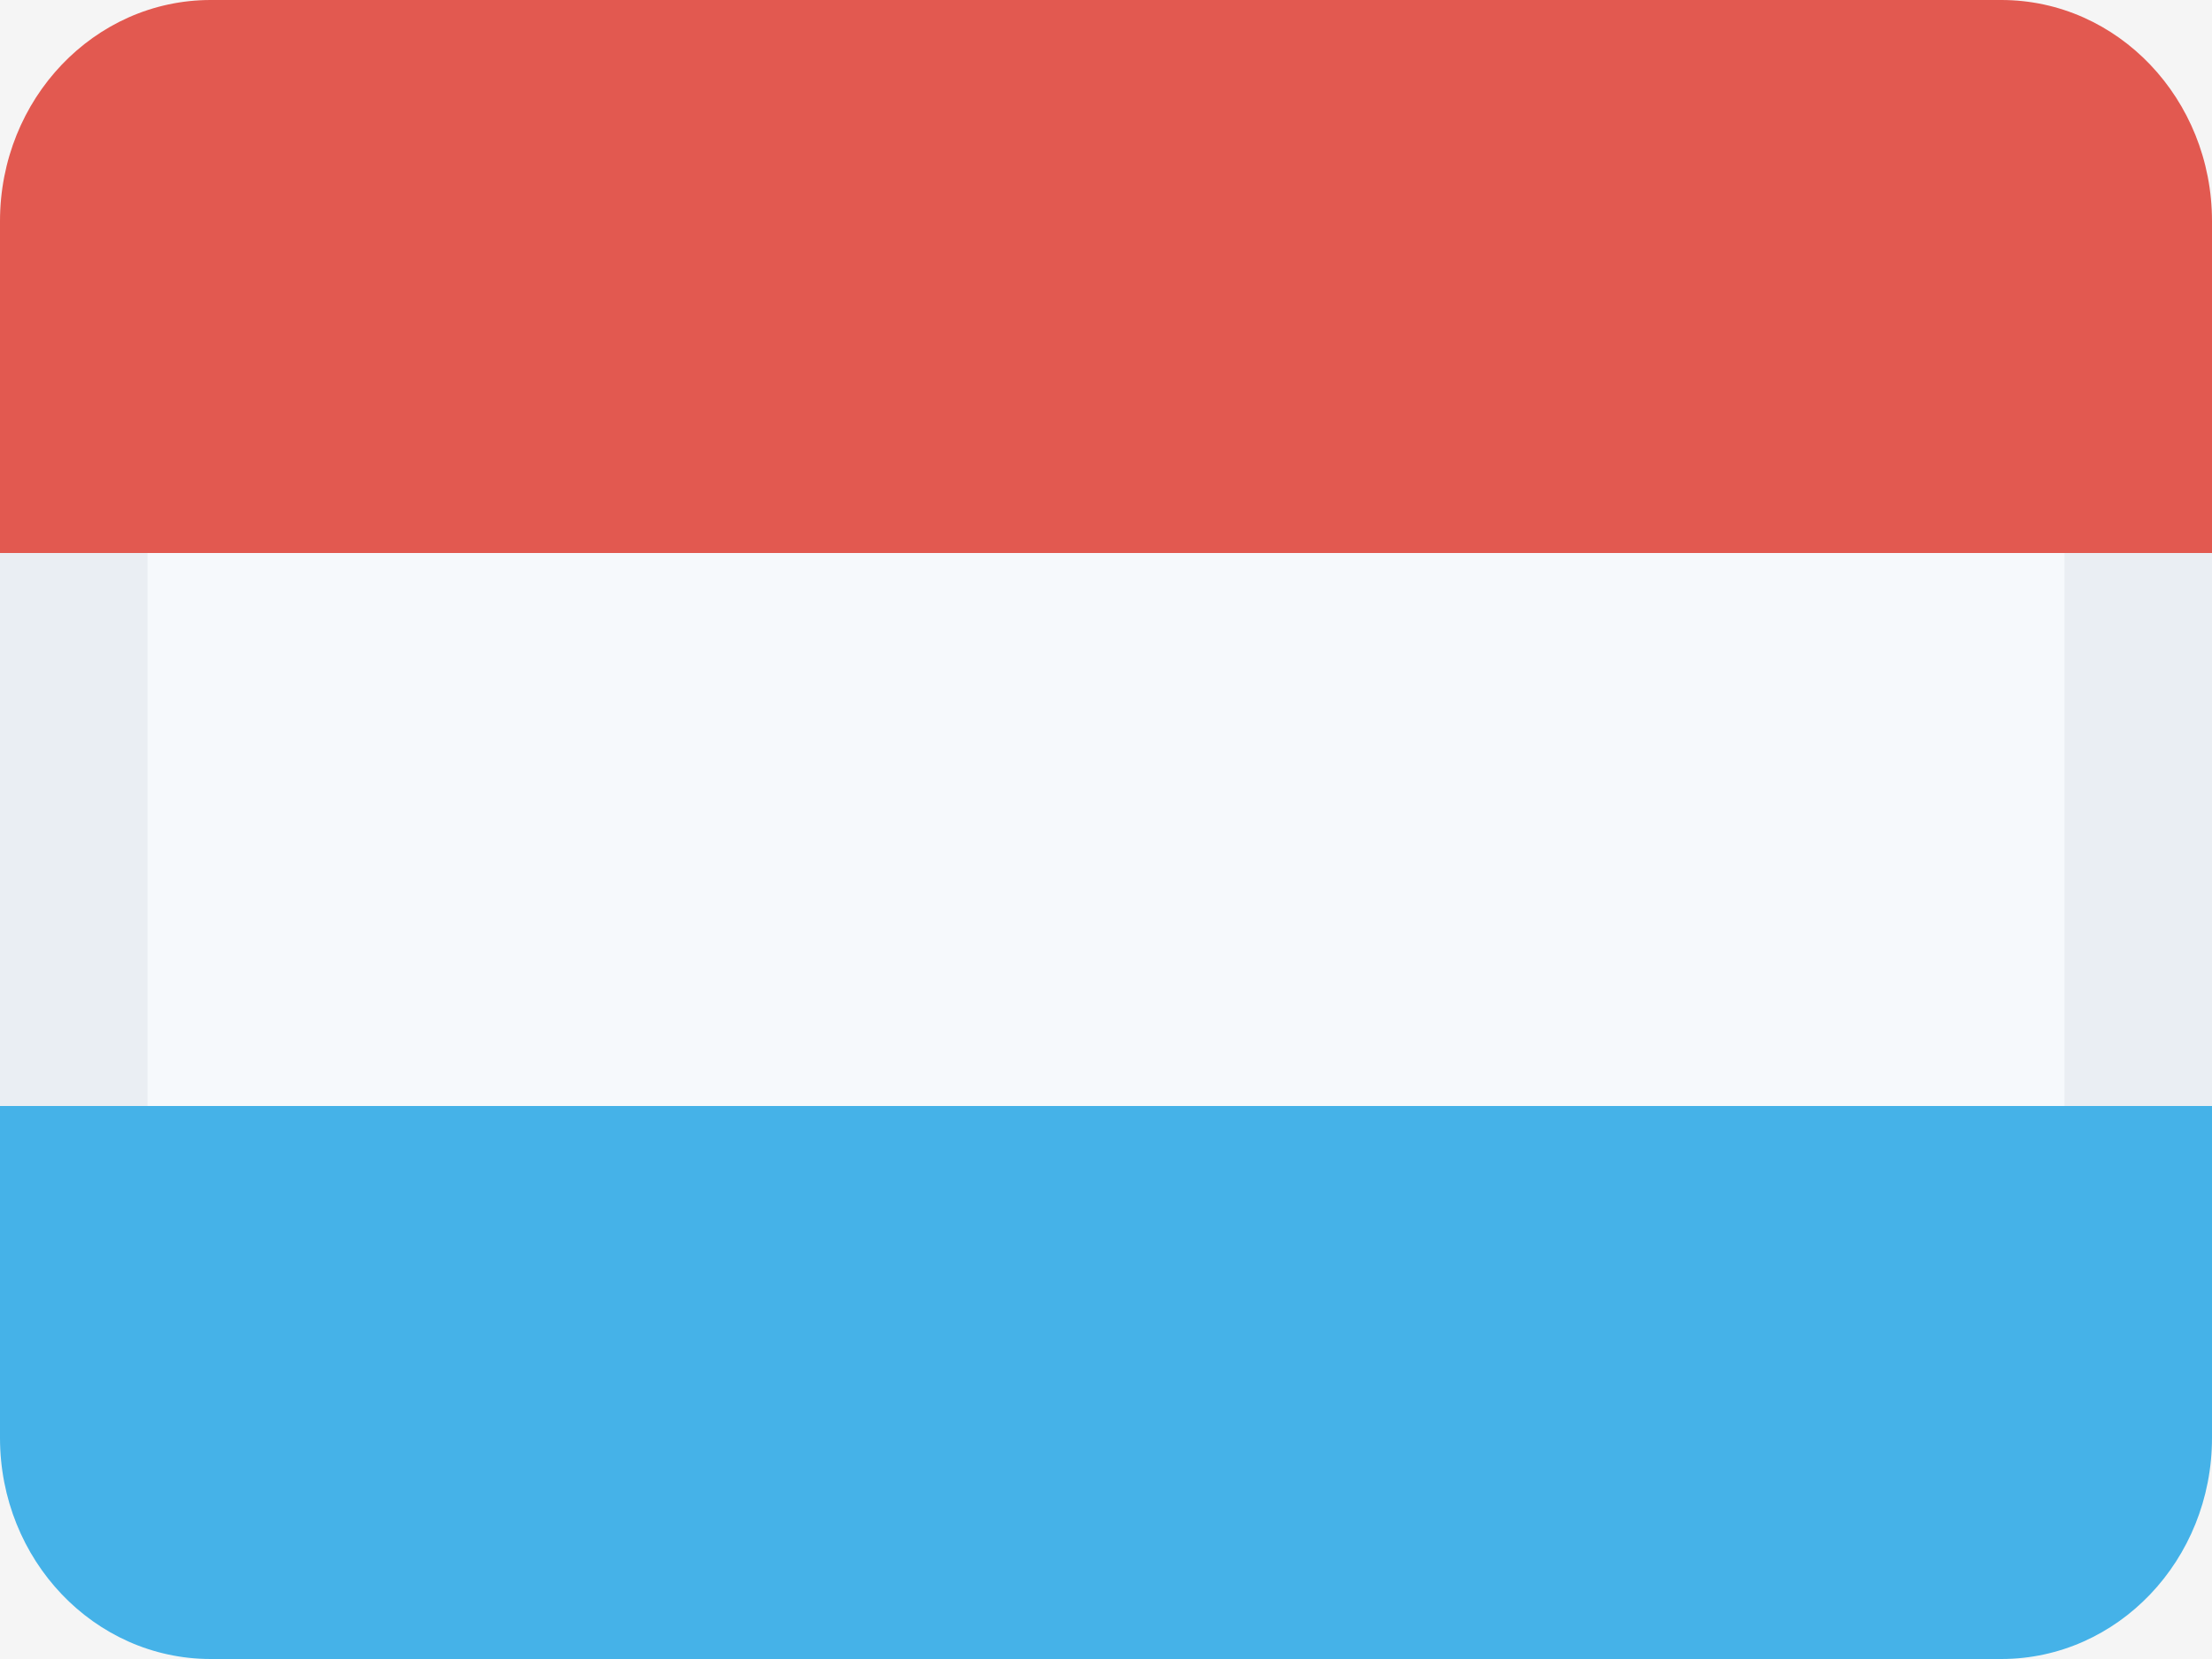 <svg width="16" height="12" viewBox="0 0 16 12" fill="none" xmlns="http://www.w3.org/2000/svg">
<rect width="16" height="12" fill="#F5F5F5"/>
<path d="M0 4H16V8H0V4Z" fill="#F6F9FC"/>
<path fill-rule="evenodd" clip-rule="evenodd" d="M1.067 4H0V8H1.067V4ZM14.933 4V8H16V4H14.933Z" fill="#EAEEF3"/>
<path d="M0 10.4V8H16V10.4C16 11.284 15.318 12 14.476 12H1.524C0.682 12 0 11.284 0 10.4Z" fill="#45B2E8"/>
<path d="M16 1.6V4H0V1.6C0 0.716 0.682 0 1.524 0H14.476C15.318 0 16 0.716 16 1.6Z" fill="#E25950"/>
</svg>
